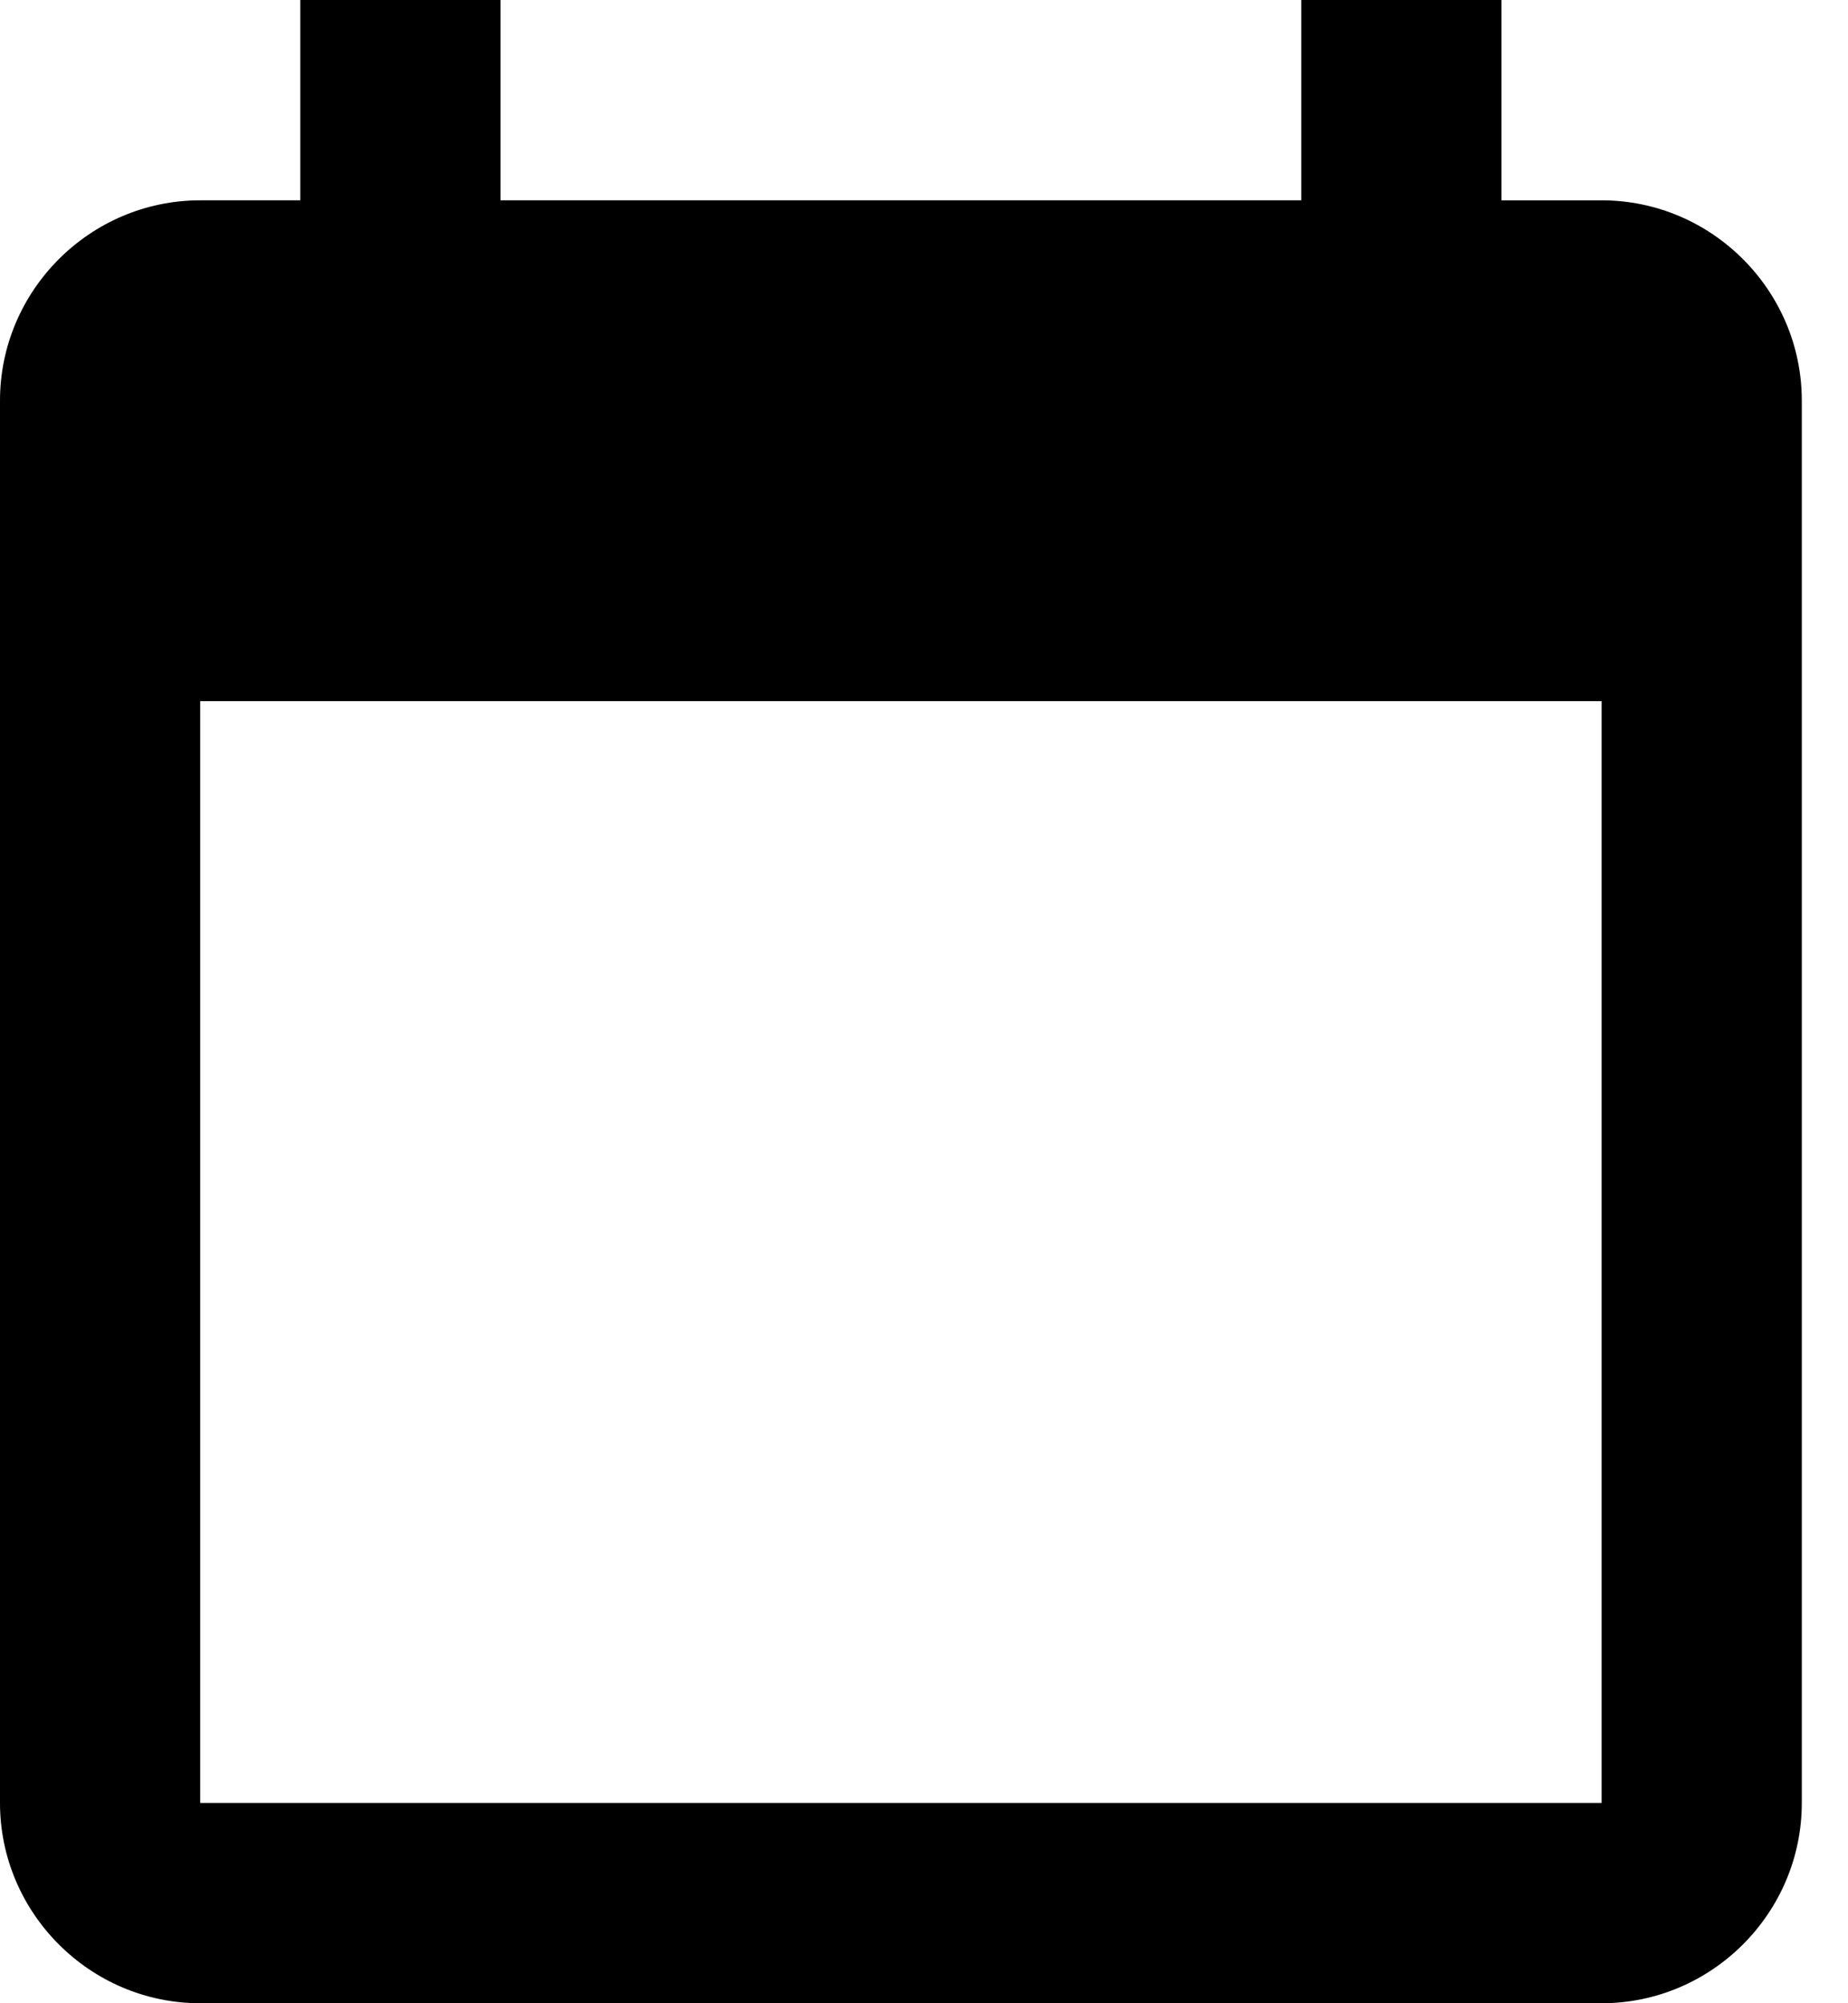<svg xmlns="http://www.w3.org/2000/svg" width="12" height="13" viewBox="0 0 12 13">
    <path fill="#000" fill-rule="nonzero" d="M1.95 0v1.3H1.3C.585 1.3 0 1.885 0 2.6v9.1c0 .715.585 1.3 1.3 1.3h9.1c.715 0 1.3-.585 1.3-1.3V2.6c0-.715-.585-1.3-1.3-1.3h-.65V0h-1.3v1.3h-5.2V0h-1.3zM1.3 4.55h9.1v7.15H1.3V4.55z"/>
</svg>
